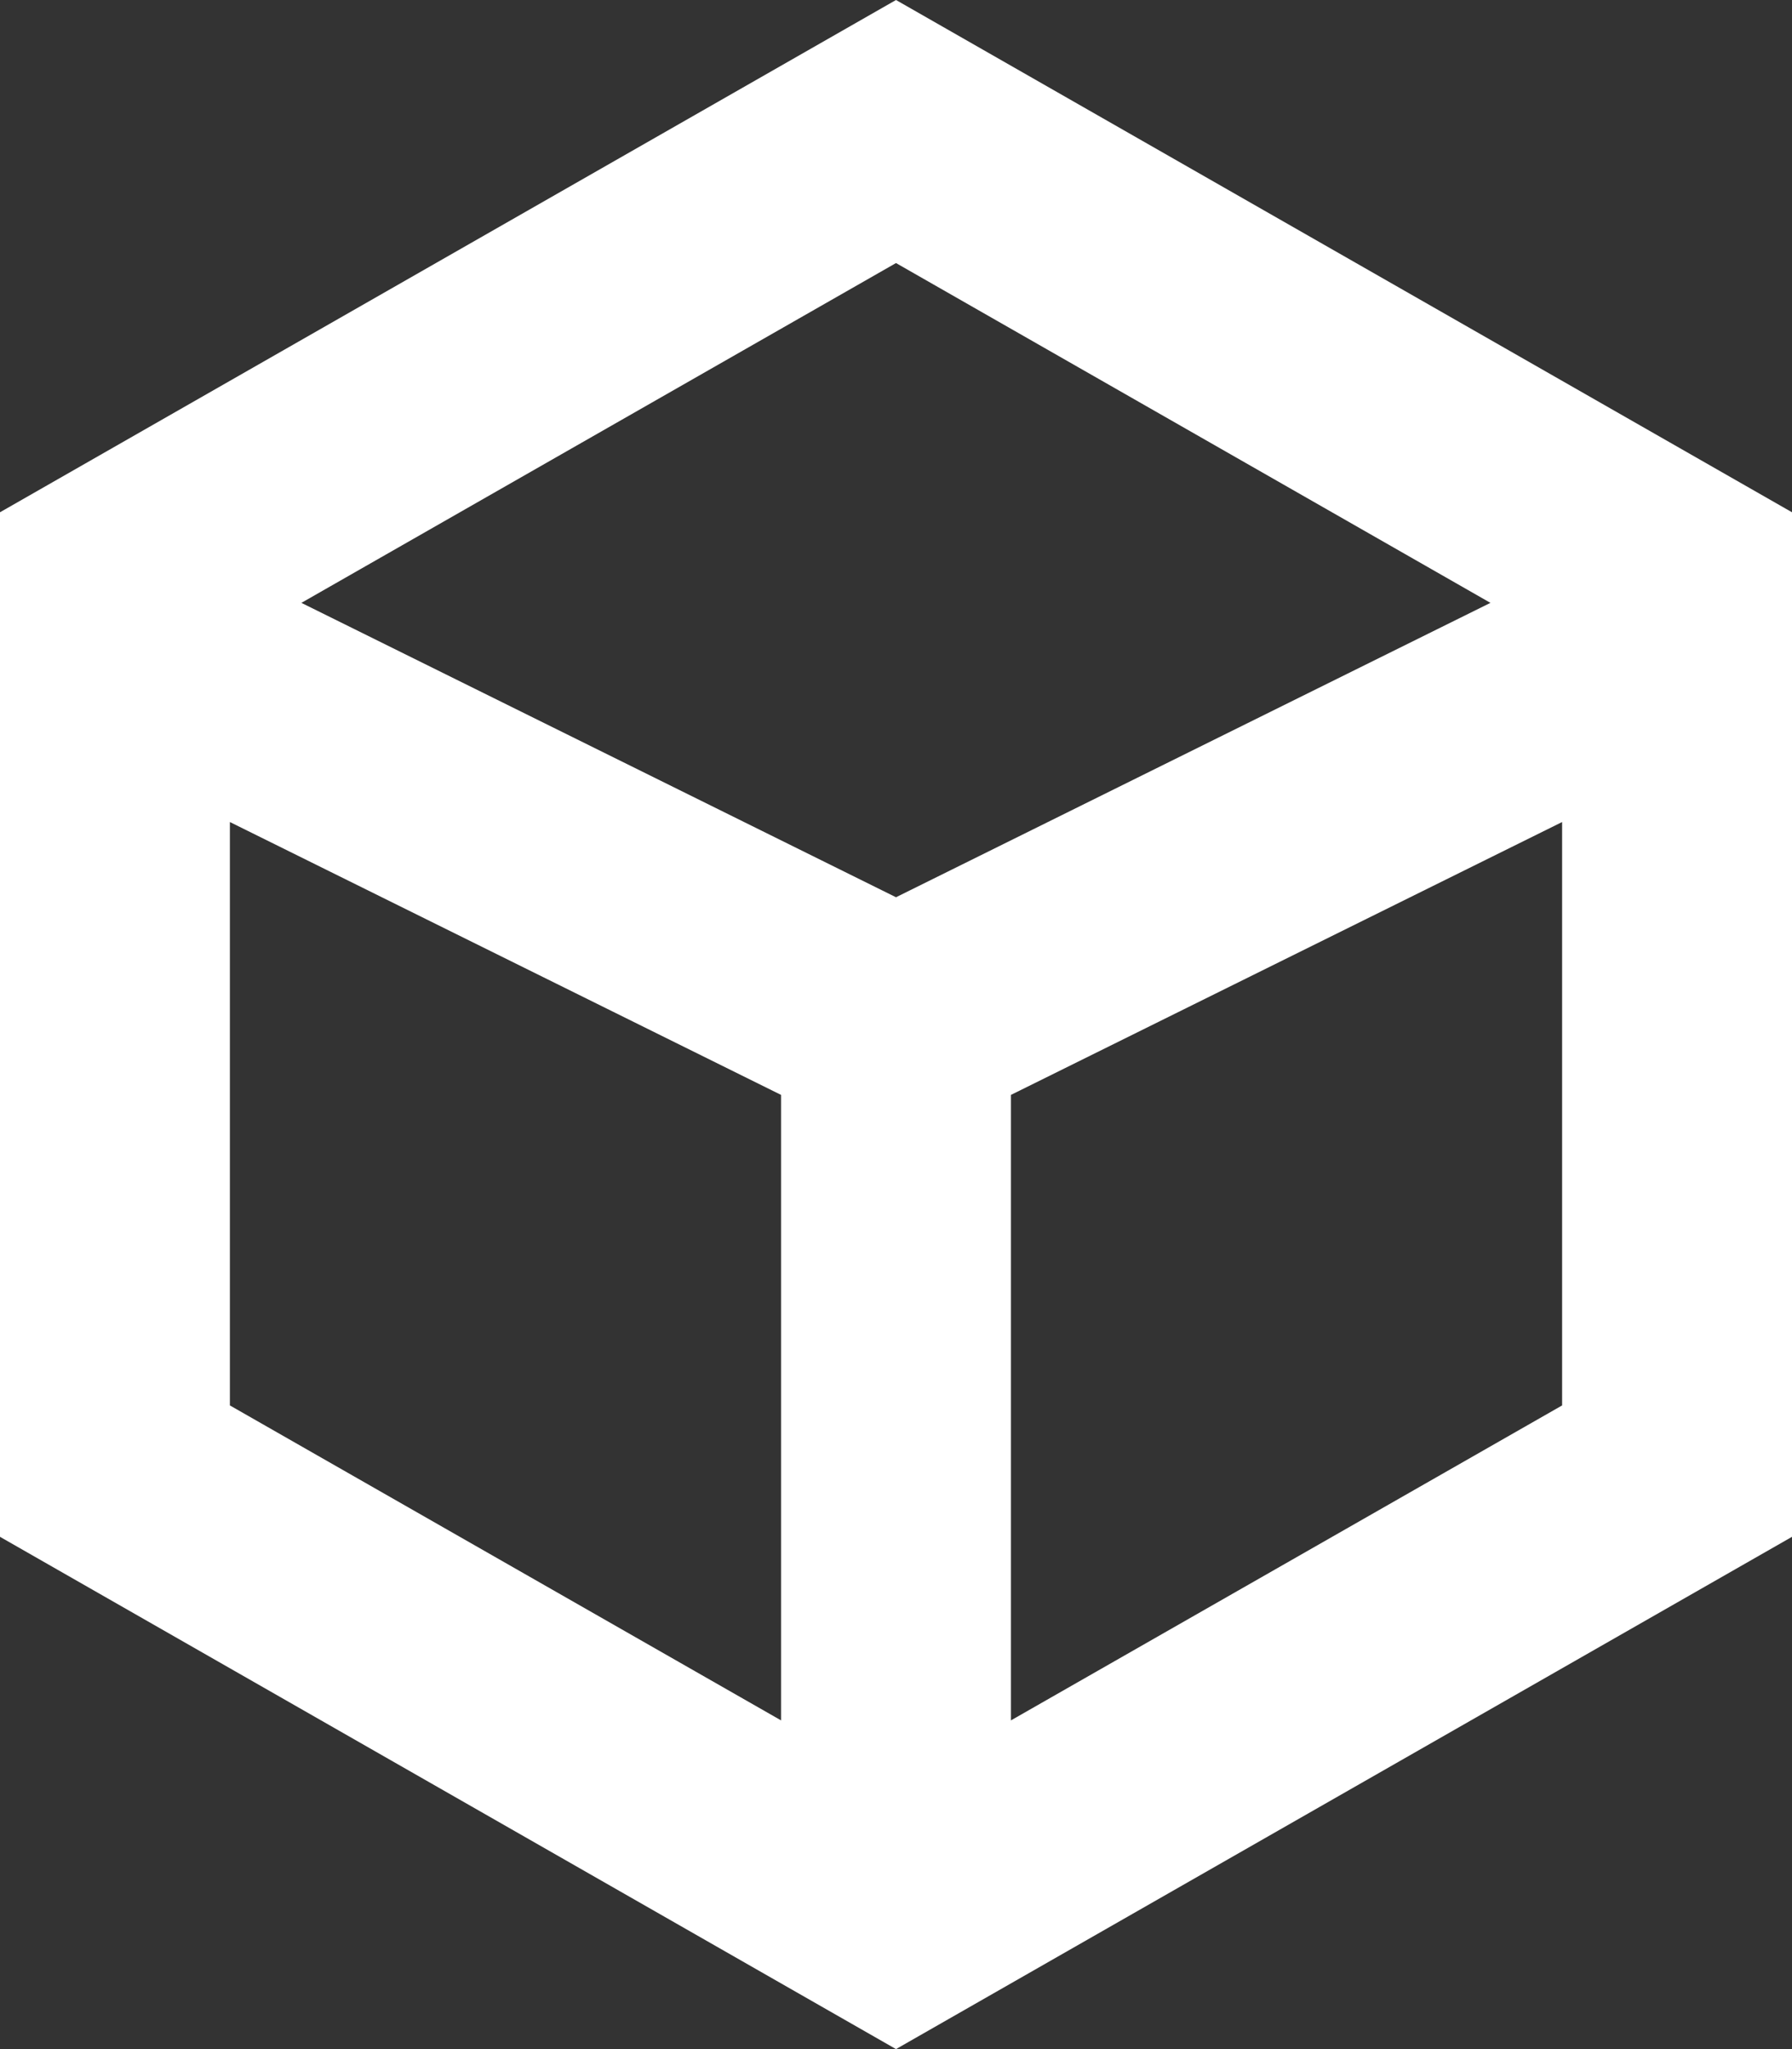 <svg width="21" height="24" viewBox="0 0 21 24" fill="none" xmlns="http://www.w3.org/2000/svg">
<rect x="0" y="0" width="21" height="24" fill="#333333" stroke="none"/>
<path fill-rule="evenodd" clip-rule="evenodd" d="M21 6V18L10.5 24L0 18V6L10.5 0L21 6ZM2.694 16.461L9.153 20.15V12.824L2.694 9.628V16.461ZM11.847 12.824V20.15L18.306 16.461V9.628L11.847 12.824ZM3.532 7.061L10.5 10.509L17.466 7.061L10.5 3.081L3.532 7.061Z" fill="white"/>
</svg>
